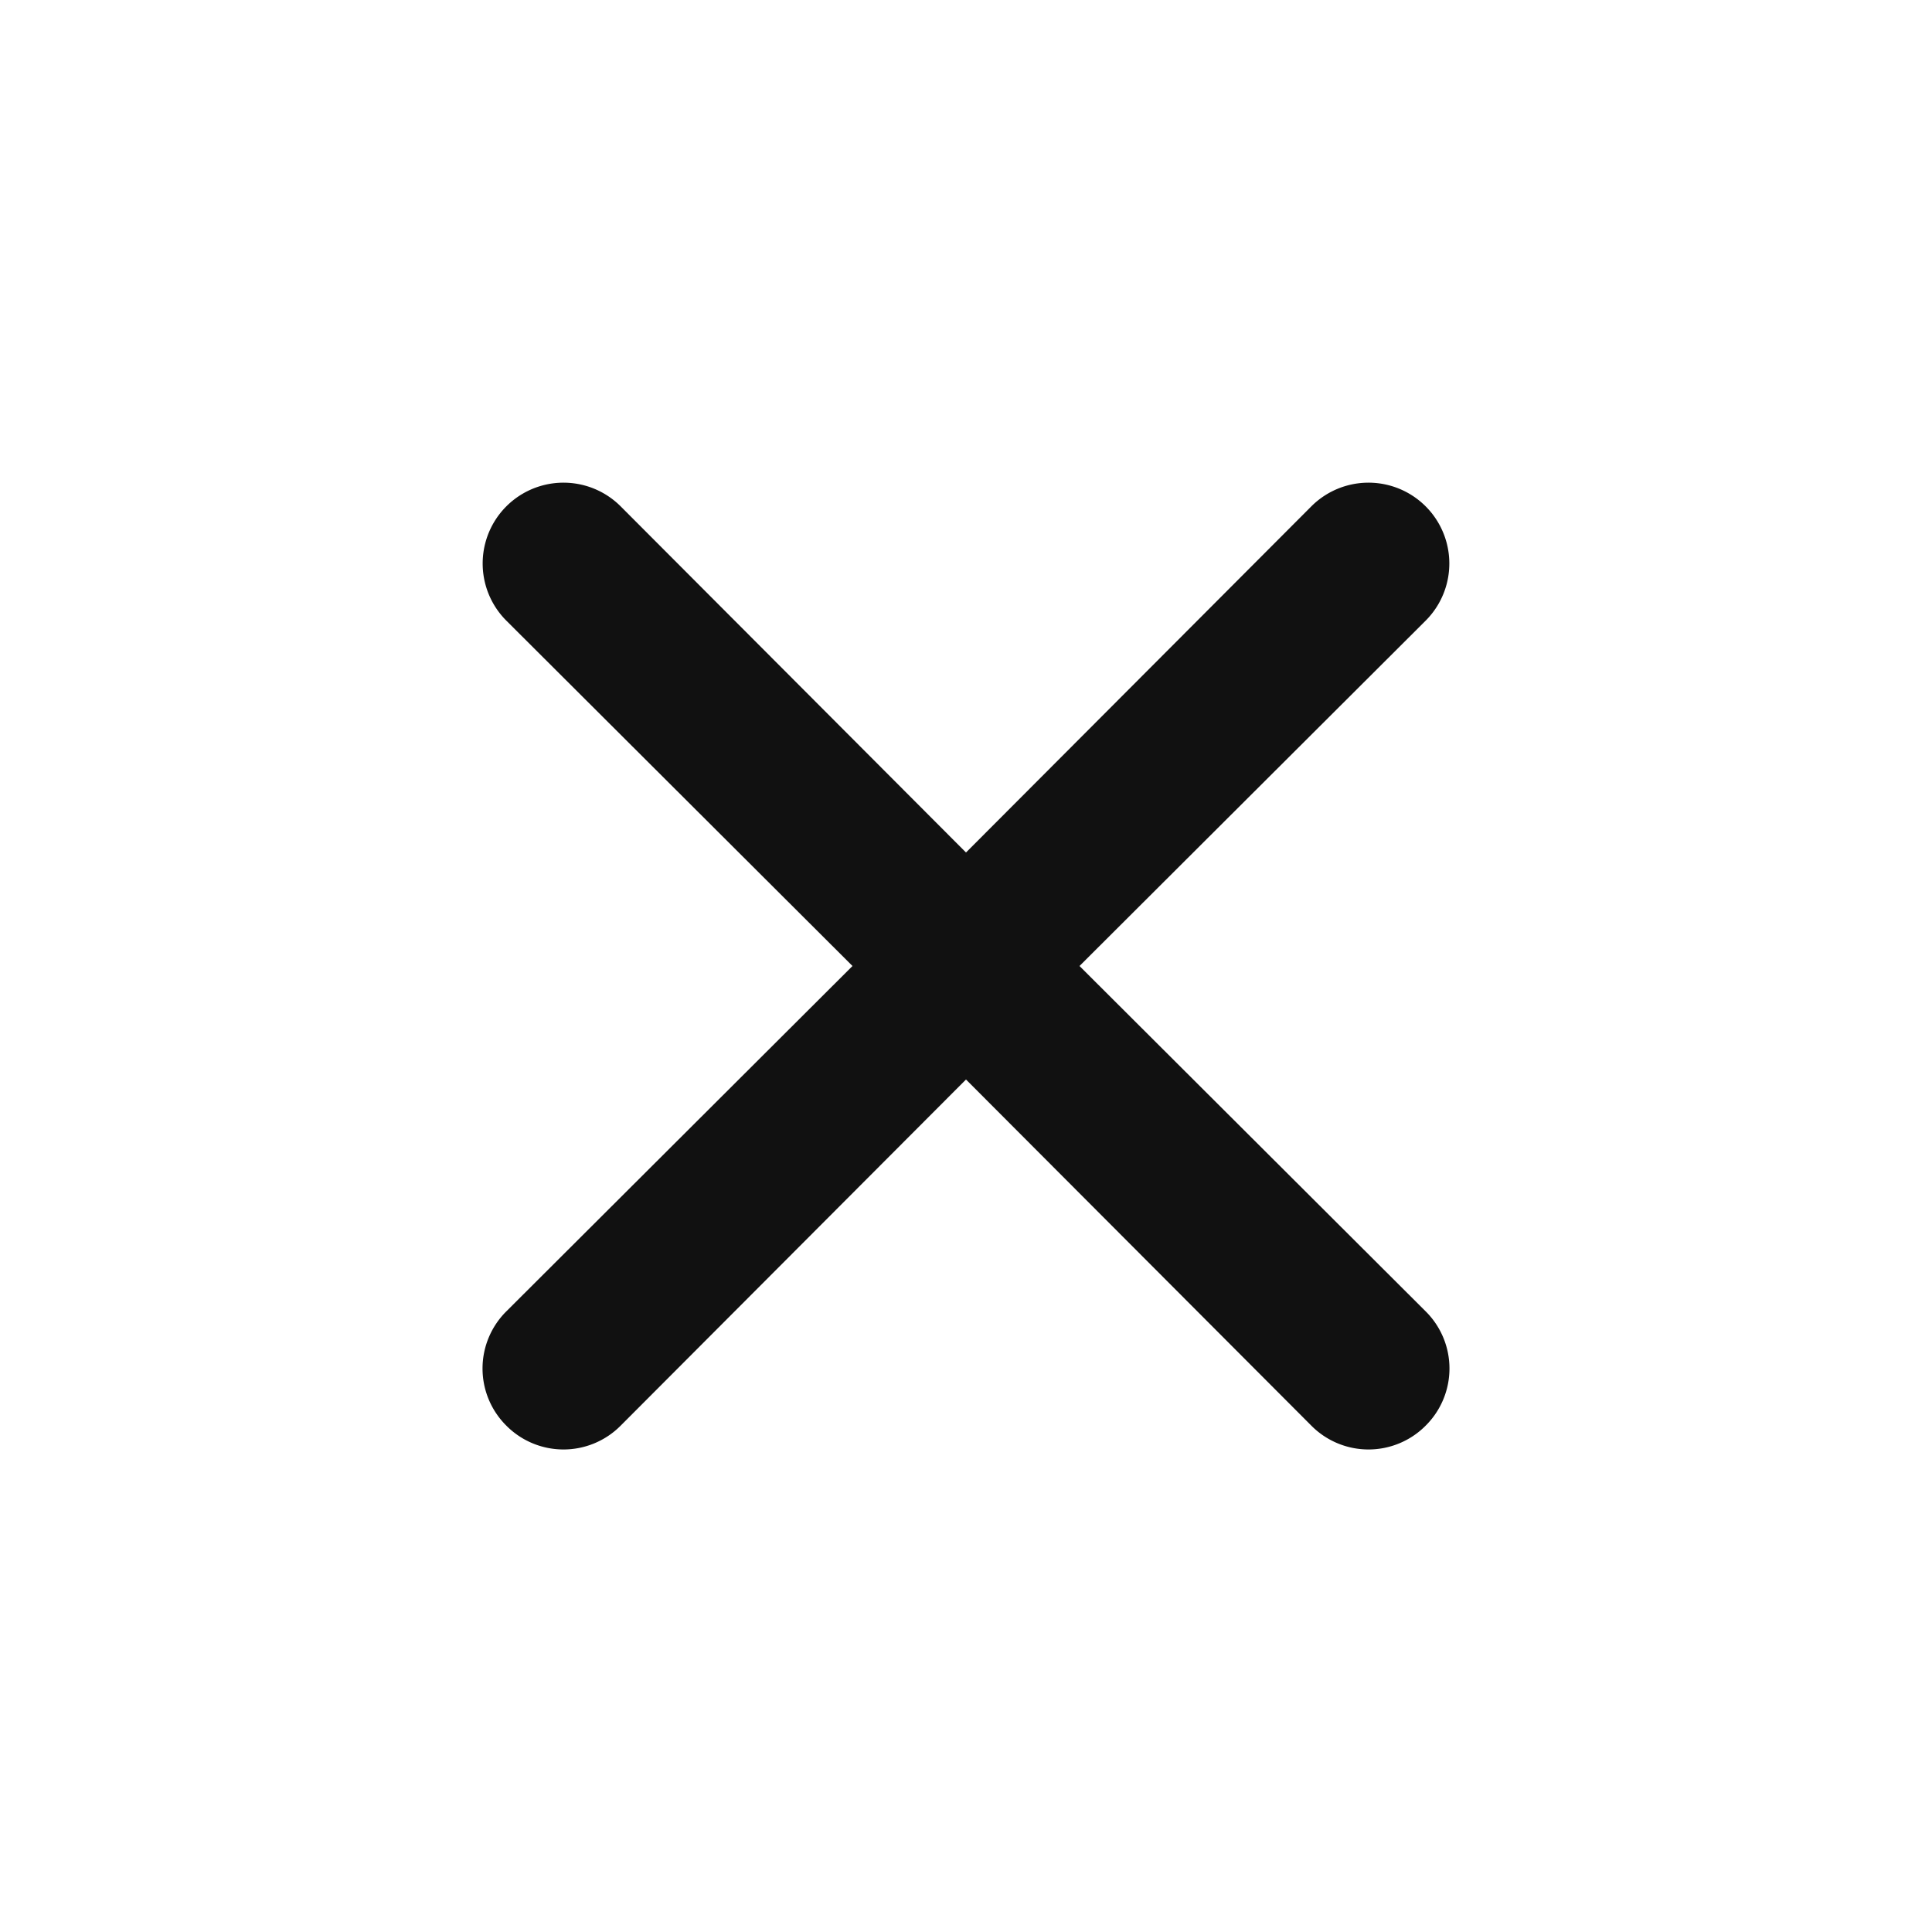 <svg xmlns="http://www.w3.org/2000/svg" viewBox="0 0 24 24">
  <title>close</title>
  <g id="Layer_2" data-name="Layer 2">
    <g id="close">
      <g id="close-2" data-name="close">
        <path className="cls-2" fill="#111" d="M13.41,12l4.3-4.29a1,1,0,1,0-1.42-1.42L12,10.59,7.71,6.29A1,1,0,0,0,6.29,7.71L10.59,12l-4.3,4.29a1,1,0,0,0,0,1.42,1,1,0,0,0,1.42,0L12,13.41l4.29,4.3a1,1,0,0,0,1.42,0,1,1,0,0,0,0-1.42Z" />
      </g>
    </g>
  </g>
</svg>